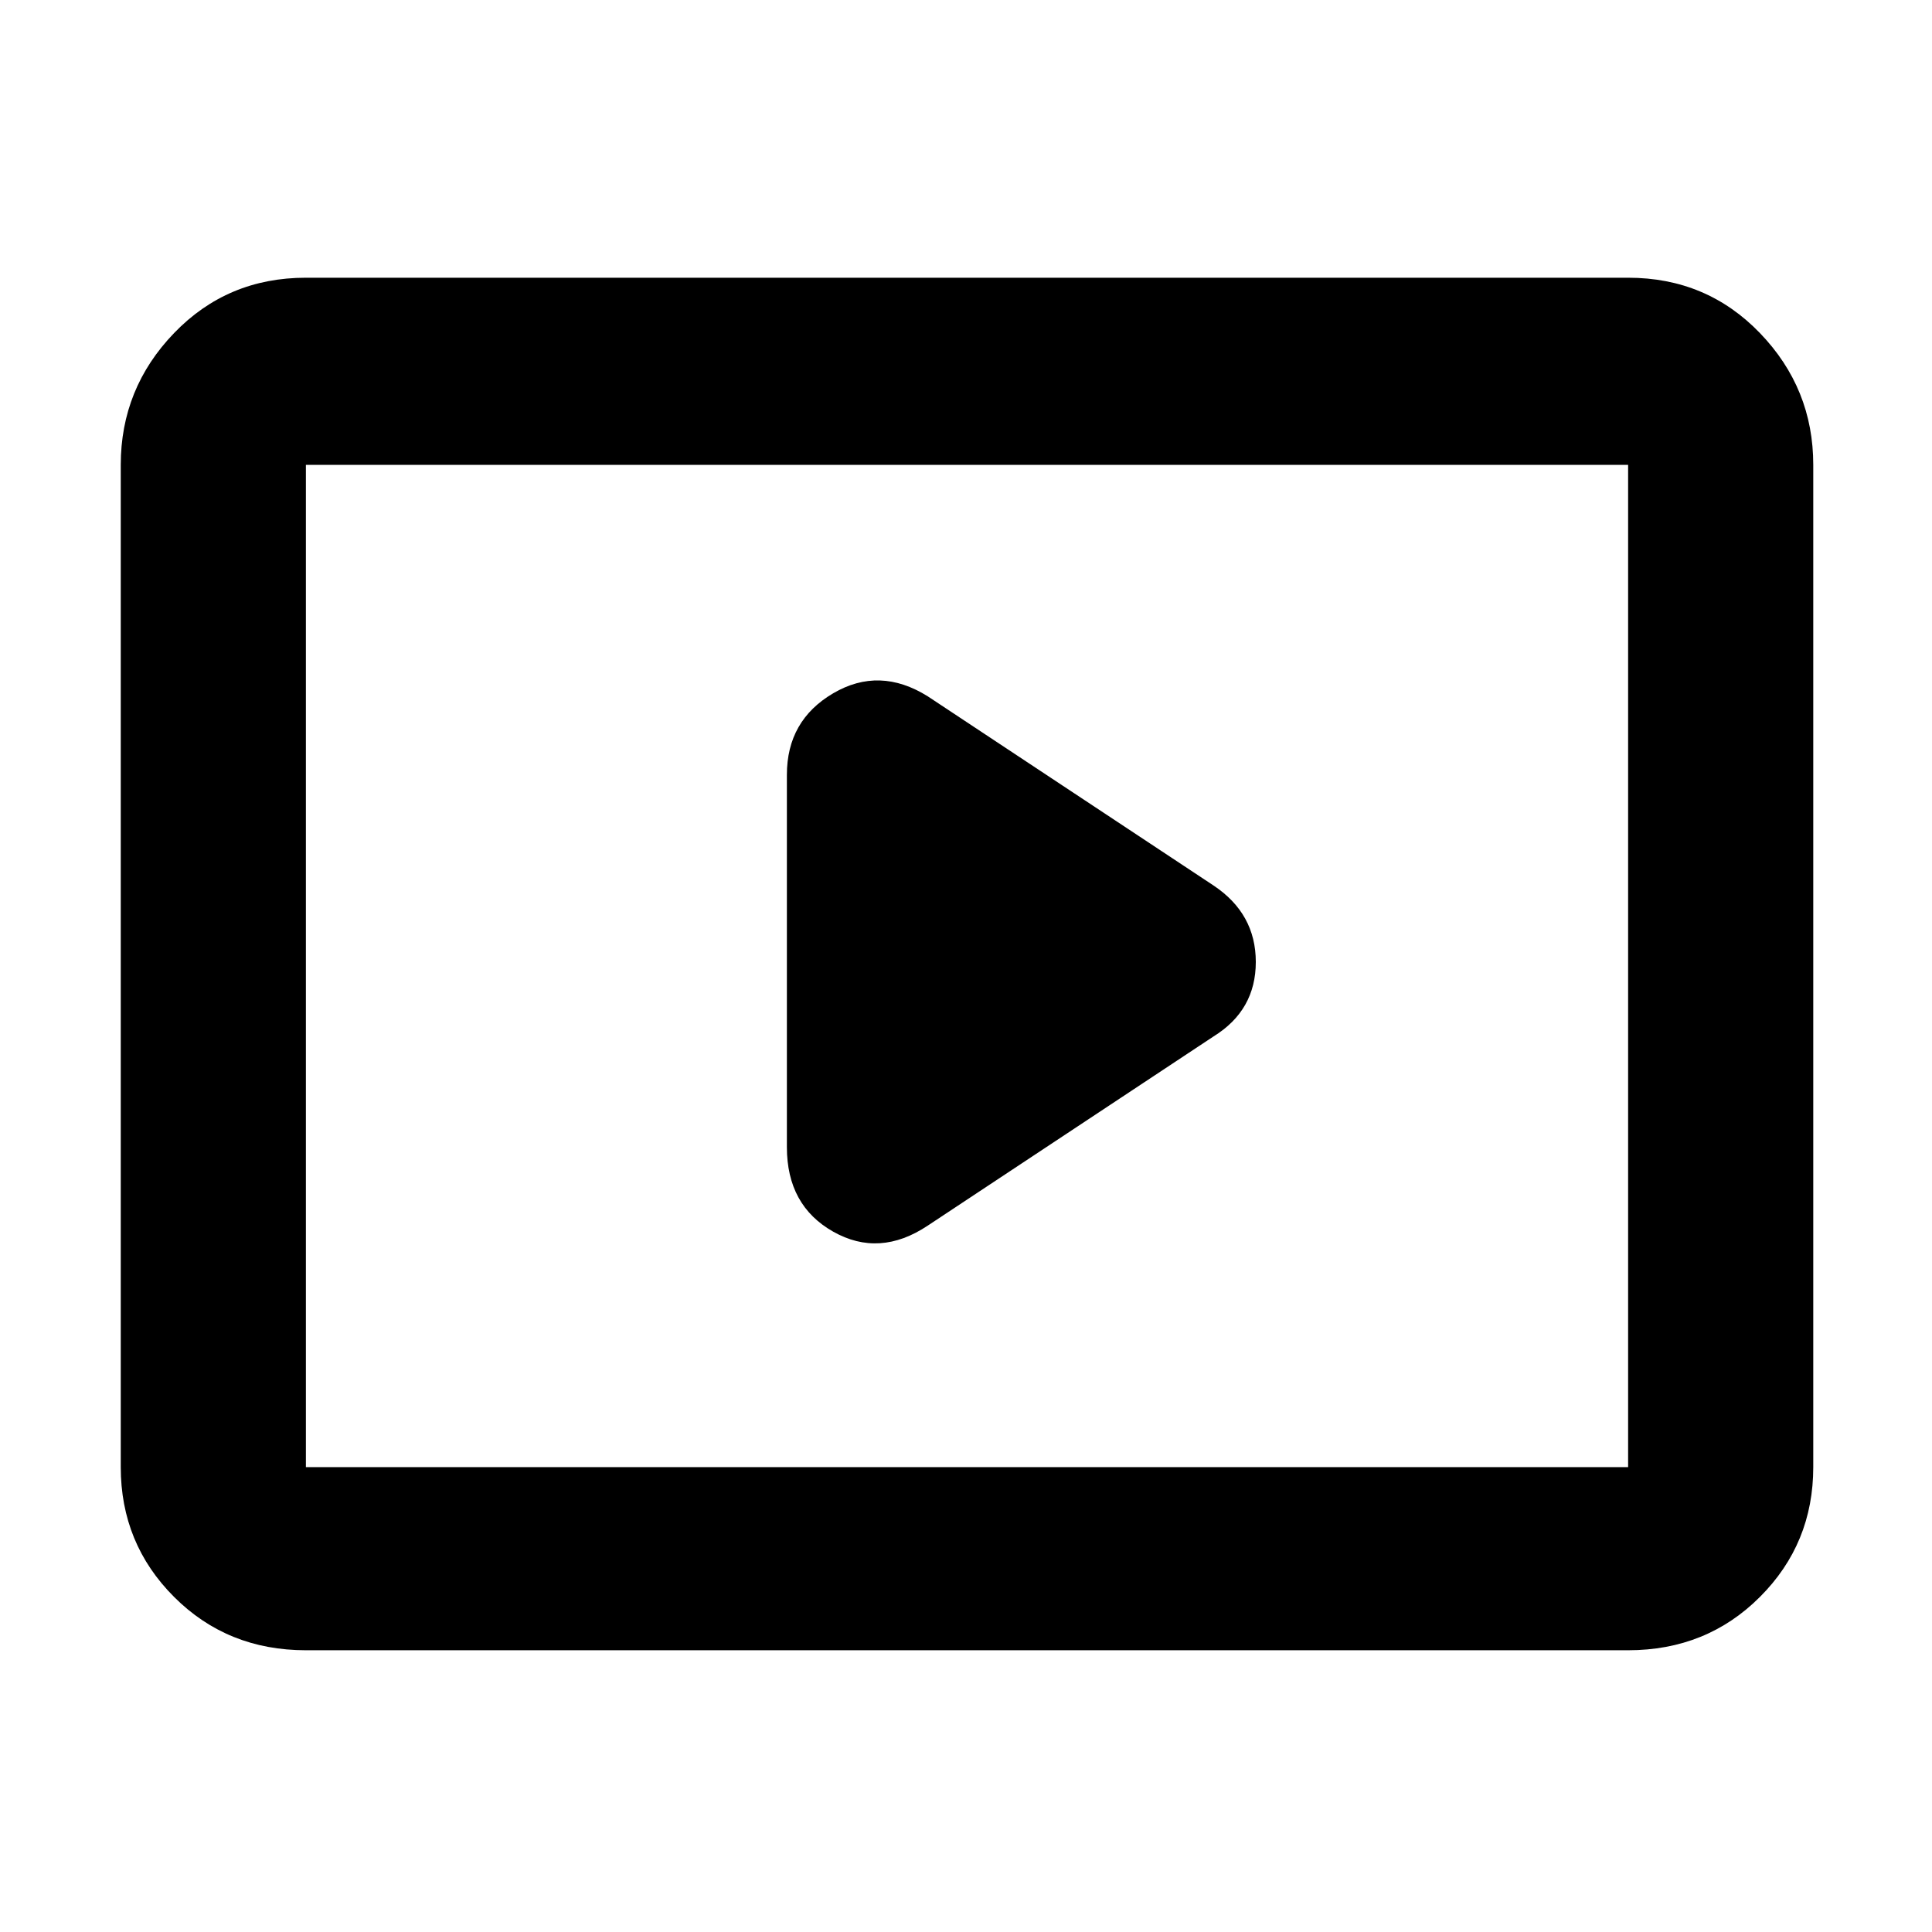 <svg xmlns="http://www.w3.org/2000/svg" height="48" width="48"><path d="m23.05 30.45 7.1-4.7q1.05-.65 1.05-1.85 0-1.2-1.05-1.9l-7.1-4.7q-1.2-.75-2.35-.075-1.15.675-1.15 2.025v9.25q0 1.45 1.15 2.1 1.15.65 2.35-.15ZM7.6 41q-1.95 0-3.275-1.325T3 36.45v-24.9q0-1.9 1.325-3.275T7.6 6.9h32.85q1.95 0 3.275 1.375t1.325 3.275v24.9q0 1.9-1.325 3.225Q42.4 41 40.45 41Zm0-4.55v-24.9 24.9Zm0 0h32.85v-24.9H7.6v24.9Z"/></svg>